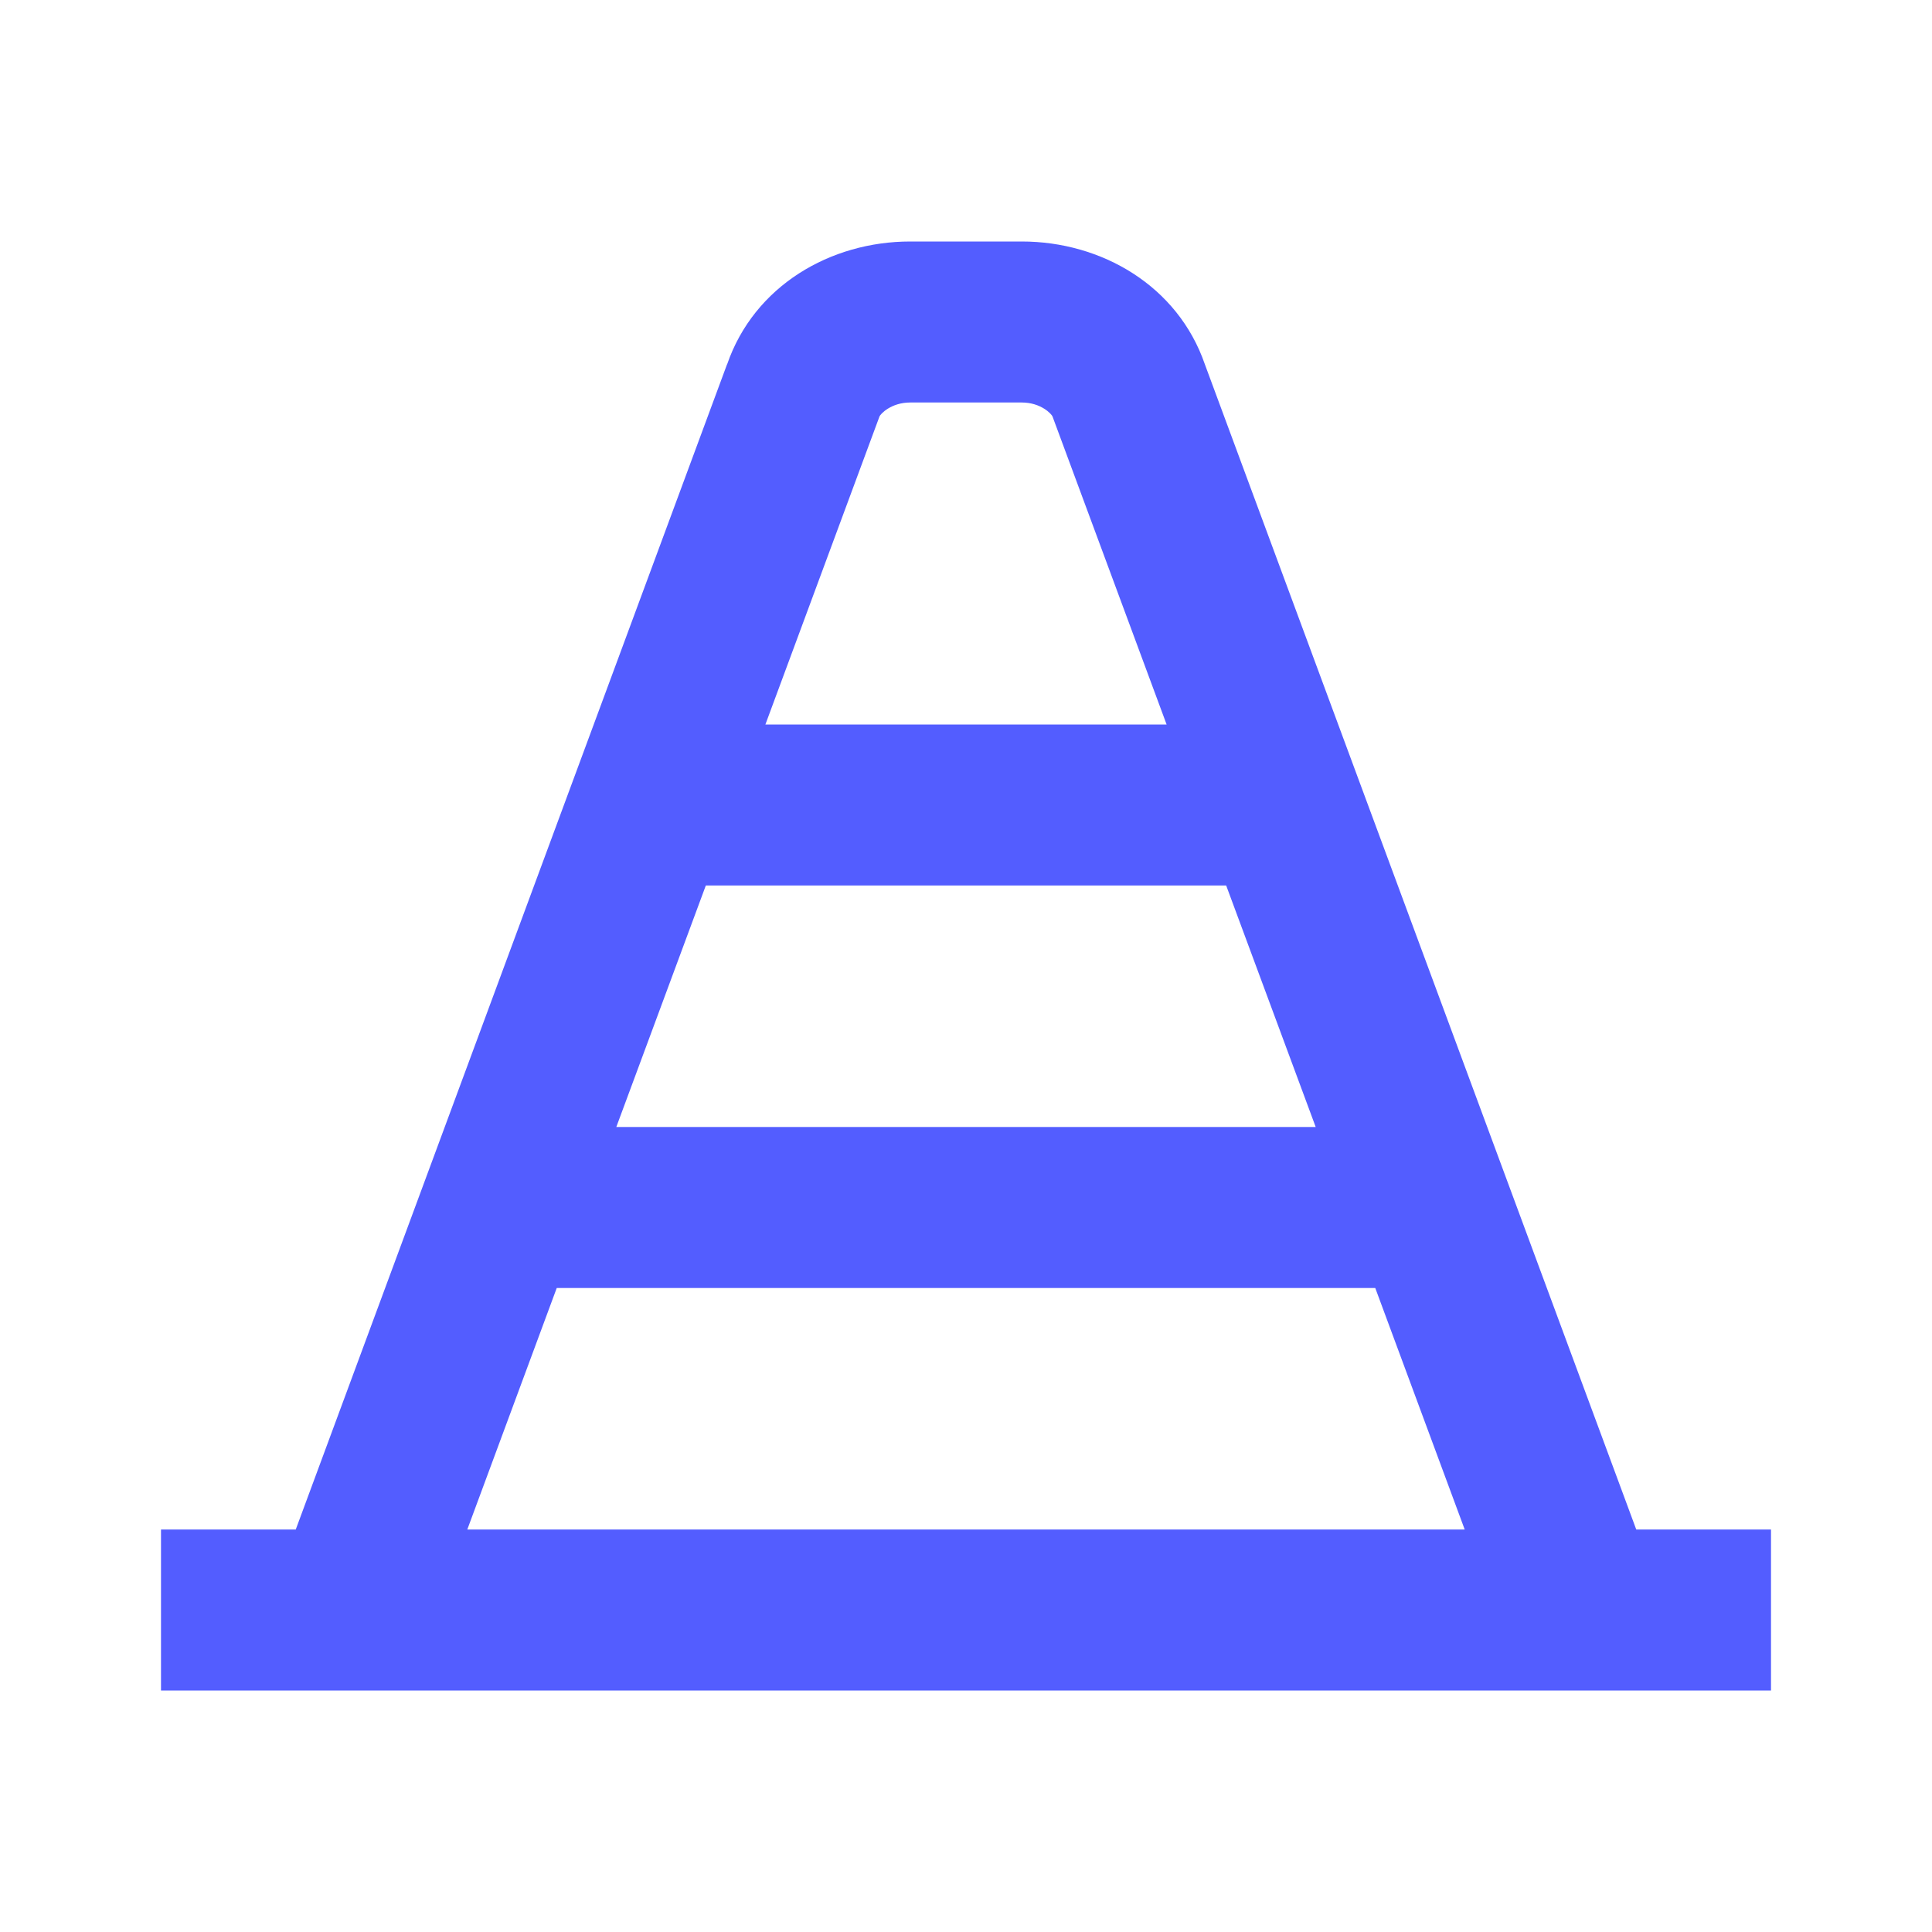 <svg width="24" height="24" viewBox="0 0 24 24" fill="none" xmlns="http://www.w3.org/2000/svg">
<path d="M11.307 3C10.315 3 9.369 3.551 9.033 4.525L9.031 4.527L3.674 19H2V21H22V19H20.326L14.967 4.525C14.631 3.551 13.685 3 12.693 3H11.307ZM11.307 5H12.693C12.931 5 13.065 5.144 13.076 5.176L13.08 5.188L14.492 9H9.508L10.92 5.188L10.924 5.176C10.935 5.144 11.069 5 11.307 5ZM8.768 11H15.232L16.344 14H7.656L8.768 11ZM6.916 16H17.084L18.195 19H5.805L6.916 16Z" fill="#535DFF"/>
</svg>
